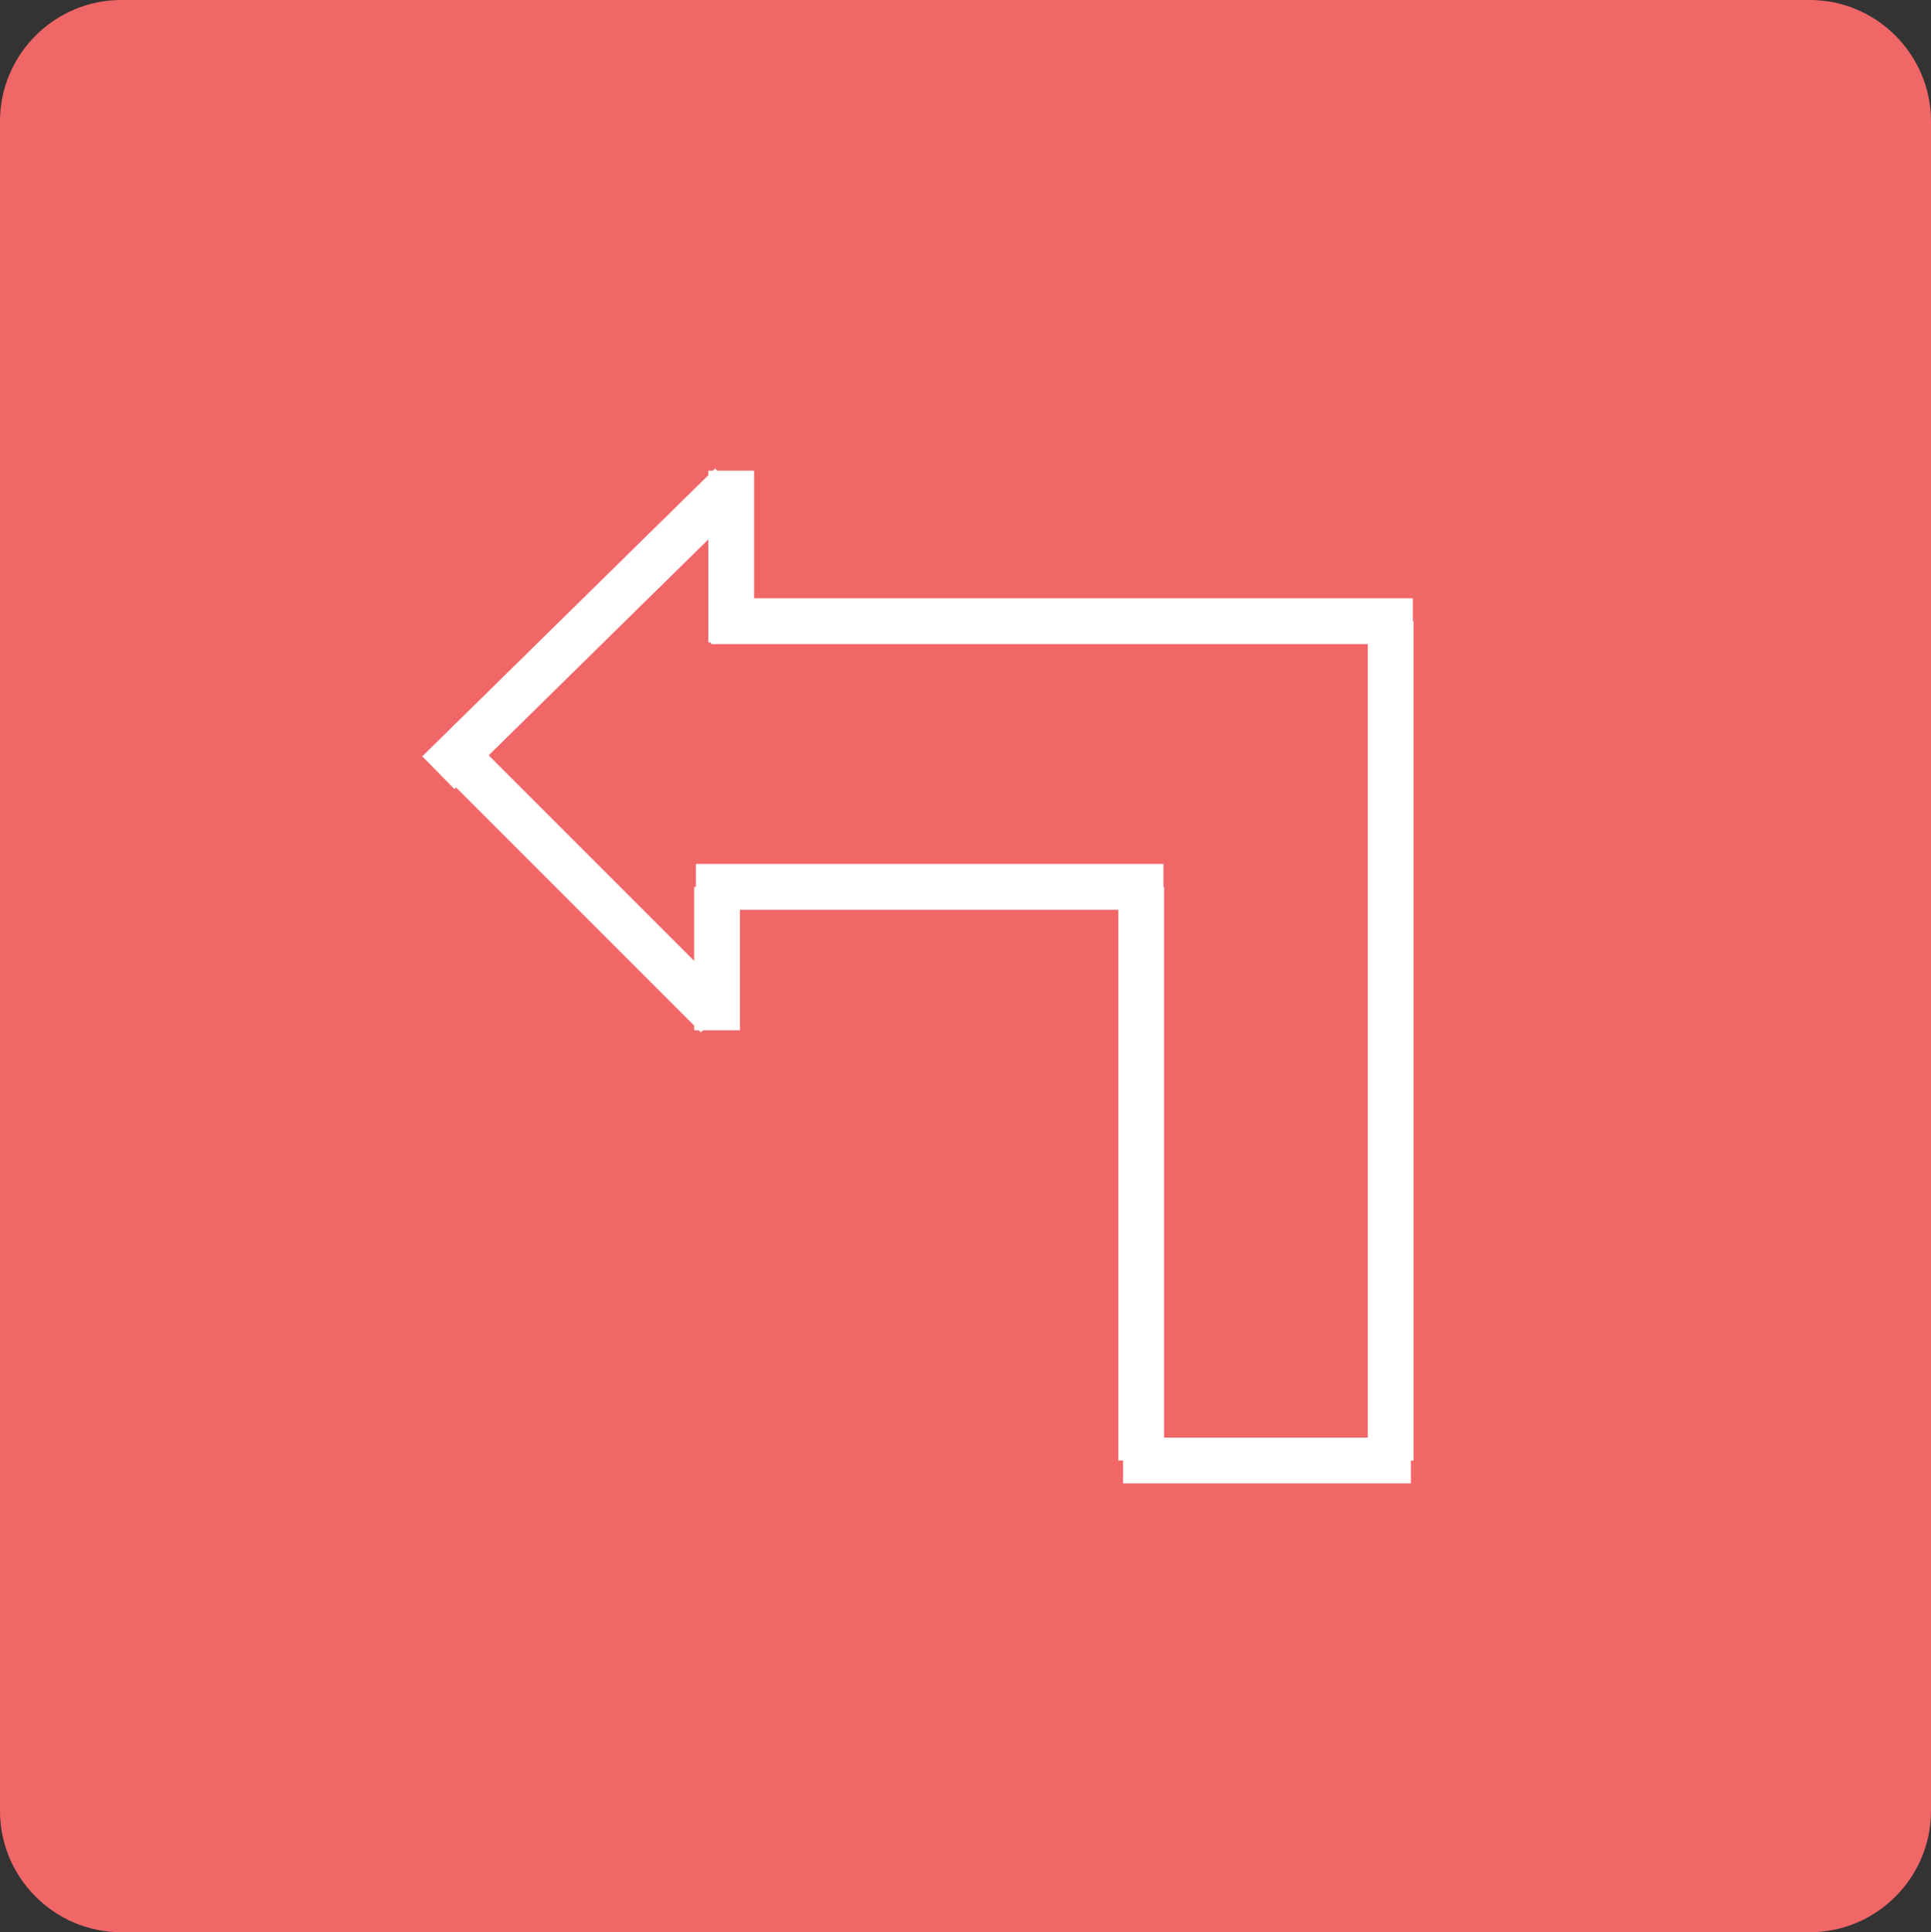 <?xml version="1.0" encoding="UTF-8" standalone="no"?>
<svg xmlns:rdf="http://www.w3.org/1999/02/22-rdf-syntax-ns#" xmlns="http://www.w3.org/2000/svg" xml:space="preserve" viewBox="0 0 191.2 191.3" height="191.3" width="191.2" version="1.1" y="0px" x="0px" xmlns:cc="http://creativecommons.org/ns#" xmlns:dc="http://purl.org/dc/elements/1.1/"><rect x="0" y="0" width="191.2" height="191.3" fill="#333333" stroke="none"/><style type="text/css">
	.st0{fill:#F16667;}
	.st1{fill:none;stroke:#FFFFFF;stroke-width:4.536;stroke-miterlimit:10;}
</style><path fill="#f16667" class="st0" d="m179.2 191.3h-167.2c-6.6 0-12-5.4-12-12v-167.3c0-6.6 5.4-12 12-12h167.2c6.6 0 12 5.4 12 12v167.3c0 6.6-5.4 12-12 12z"/><g transform="translate(-154.8,-154.6)" stroke="#fff" stroke-miterlimit="10" stroke-width="4.536" fill="none"><line y2="231.1" x2="198.2" y1="202.6" x1="227.2" class="st1"/><line y2="255.2" x2="225.8" y1="229.6" x1="200.2" class="st1"/><line y2="242.4" x2="225.8" y1="256.6" x1="225.8" class="st1"/><line y2="242.4" x2="270" y1="242.4" x1="223.7" class="st1"/><line y2="299.2" x2="267.8" y1="242.4" x1="267.8" class="st1"/><line y2="299.2" x2="294.5" y1="299.2" x1="266" class="st1"/><line y2="216.1" x2="292.5" y1="299.2" x1="292.5" class="st1"/><line y2="216.1" x2="225.2" y1="216.1" x1="294.7" class="st1"/><line y2="201.2" x2="227.2" y1="218.2" x1="227.2" class="st1"/></g></svg>
